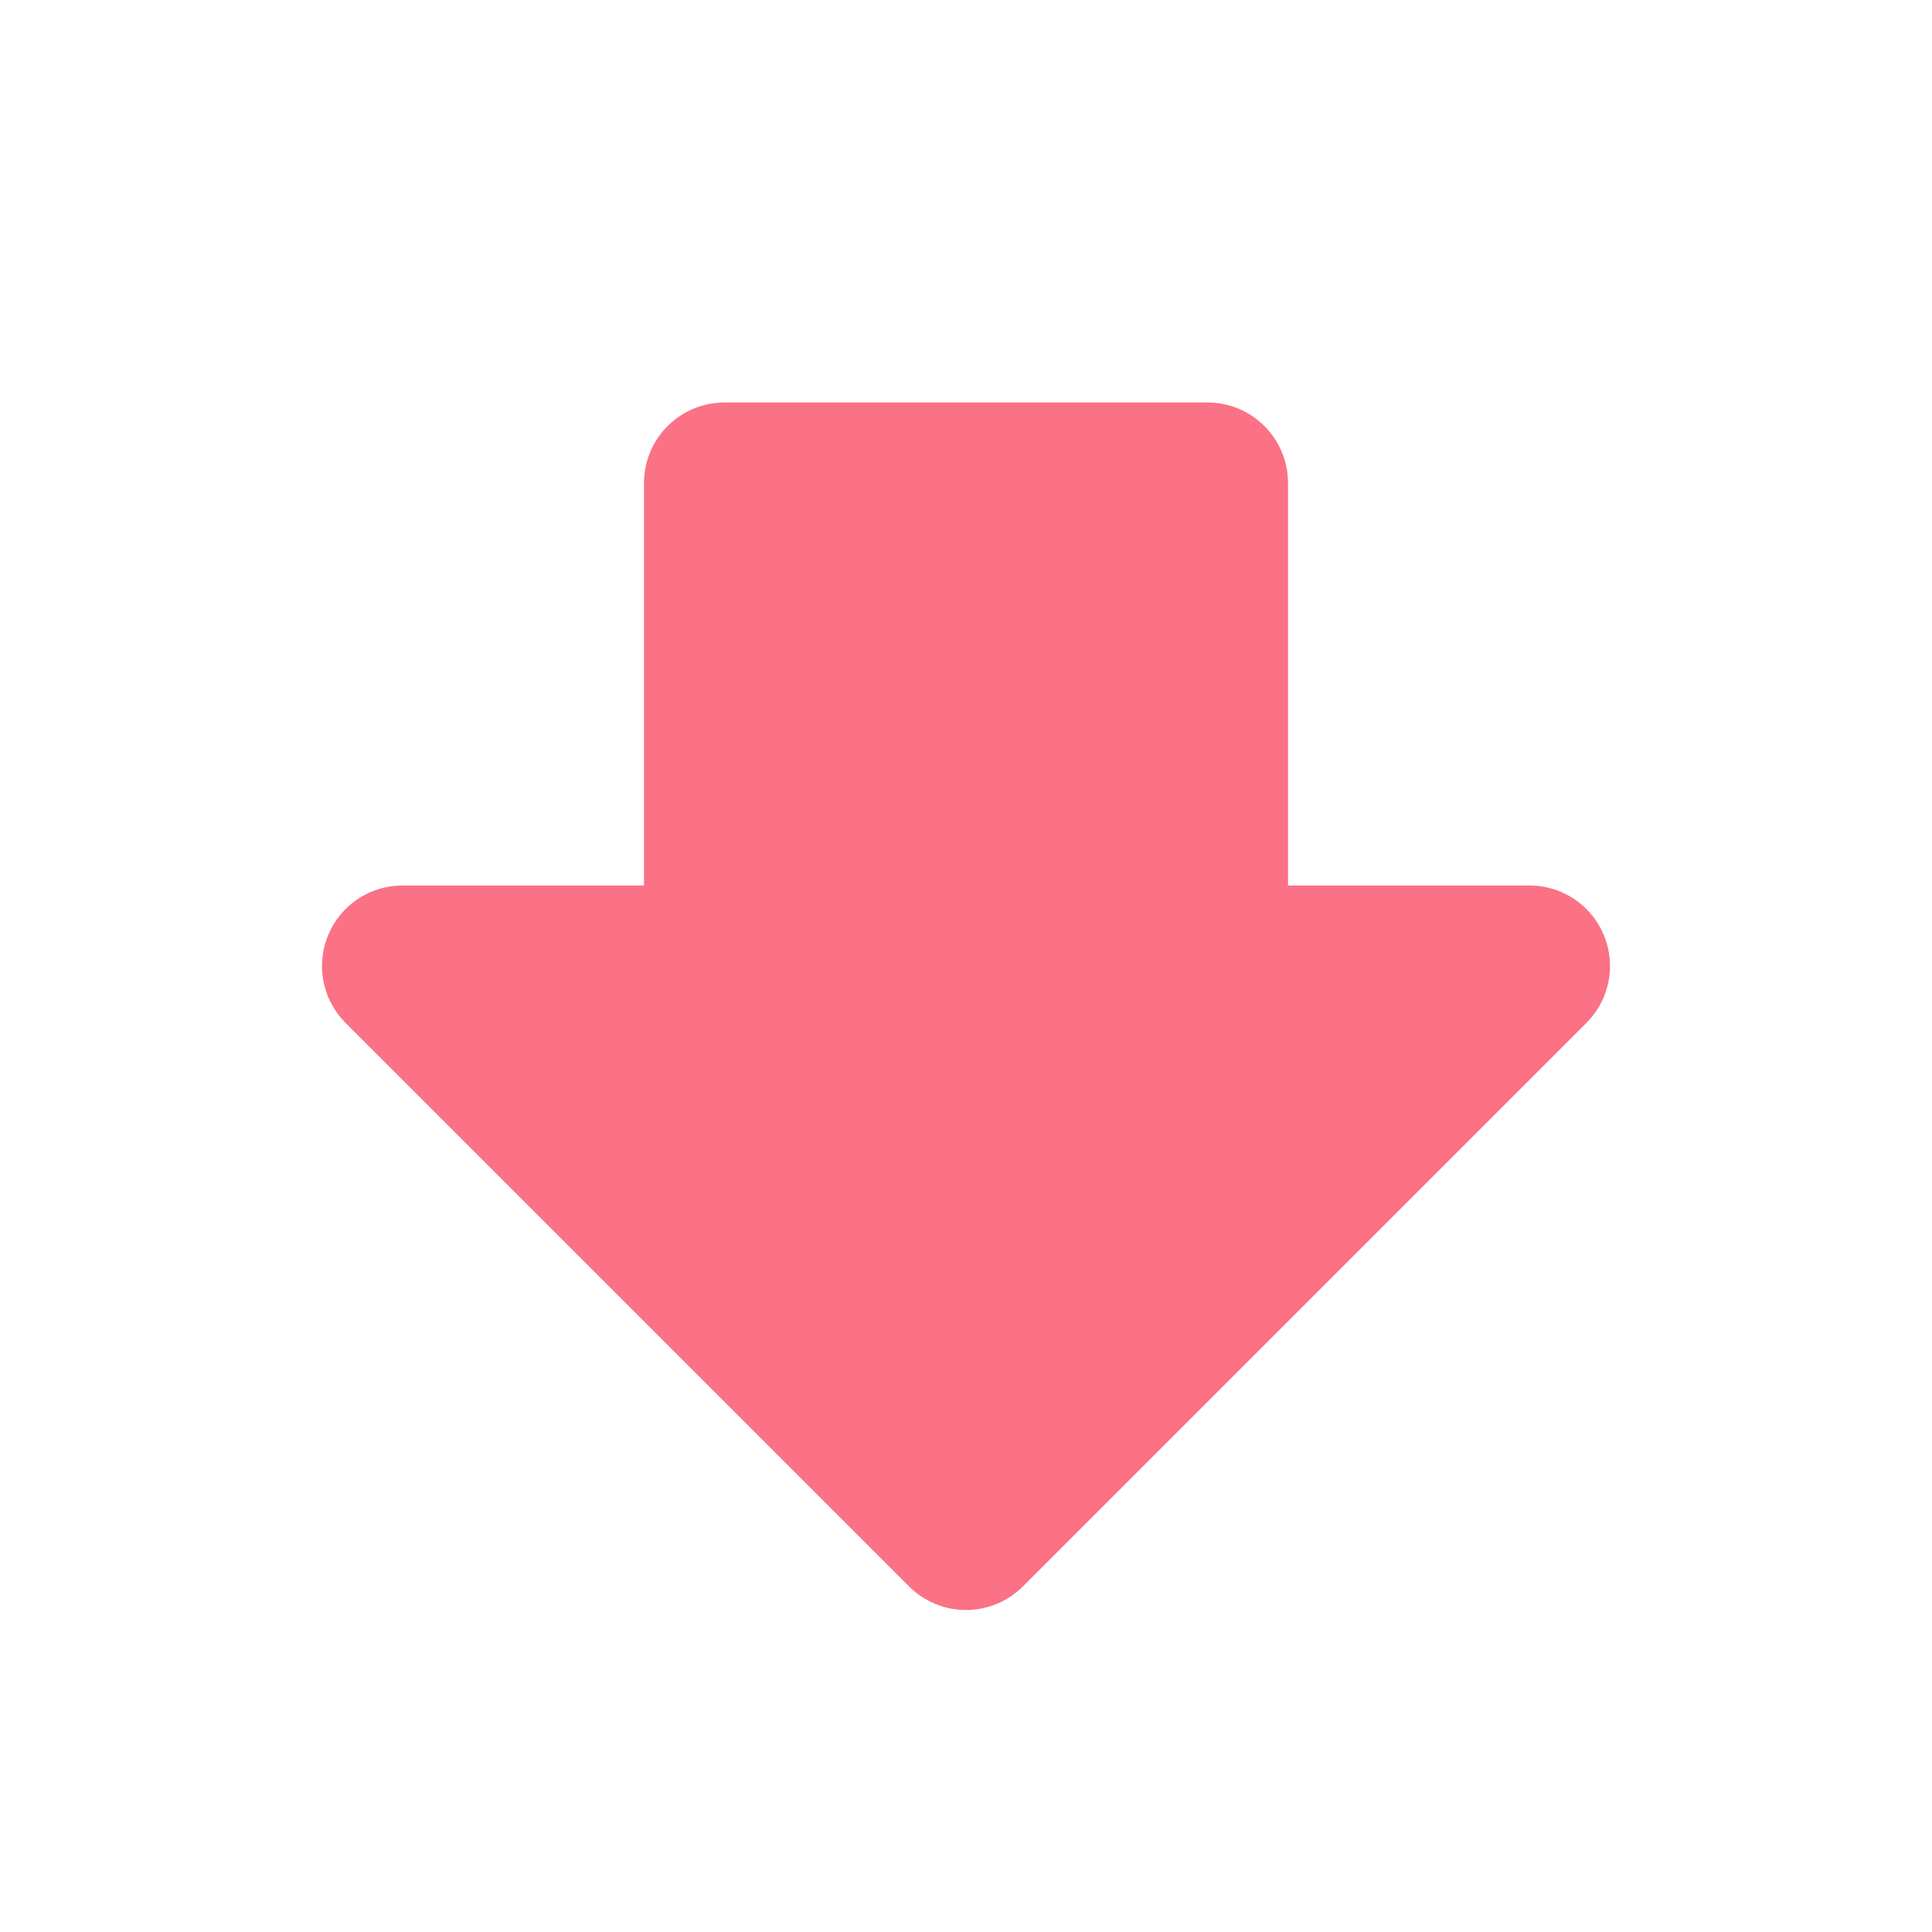 <?xml version="1.0" encoding="utf-8"?>
<!-- Generator: Adobe Illustrator 28.2.0, SVG Export Plug-In . SVG Version: 6.00 Build 0)  -->
<svg version="1.1" id="Layer_1" xmlns="http://www.w3.org/2000/svg" xmlns:xlink="http://www.w3.org/1999/xlink" x="0px" y="0px"
	 viewBox="0 0 24 24" style="enable-background:new 0 0 24 24;" xml:space="preserve">
<style type="text/css">
	.st0{fill:#FB7185;stroke:#FB7185;stroke-width:2;stroke-linecap:round;stroke-linejoin:round;}
</style>
<path class="st0" d="M15,6v6h4l-7,7l-7-7h4V6H15z"/>
</svg>
